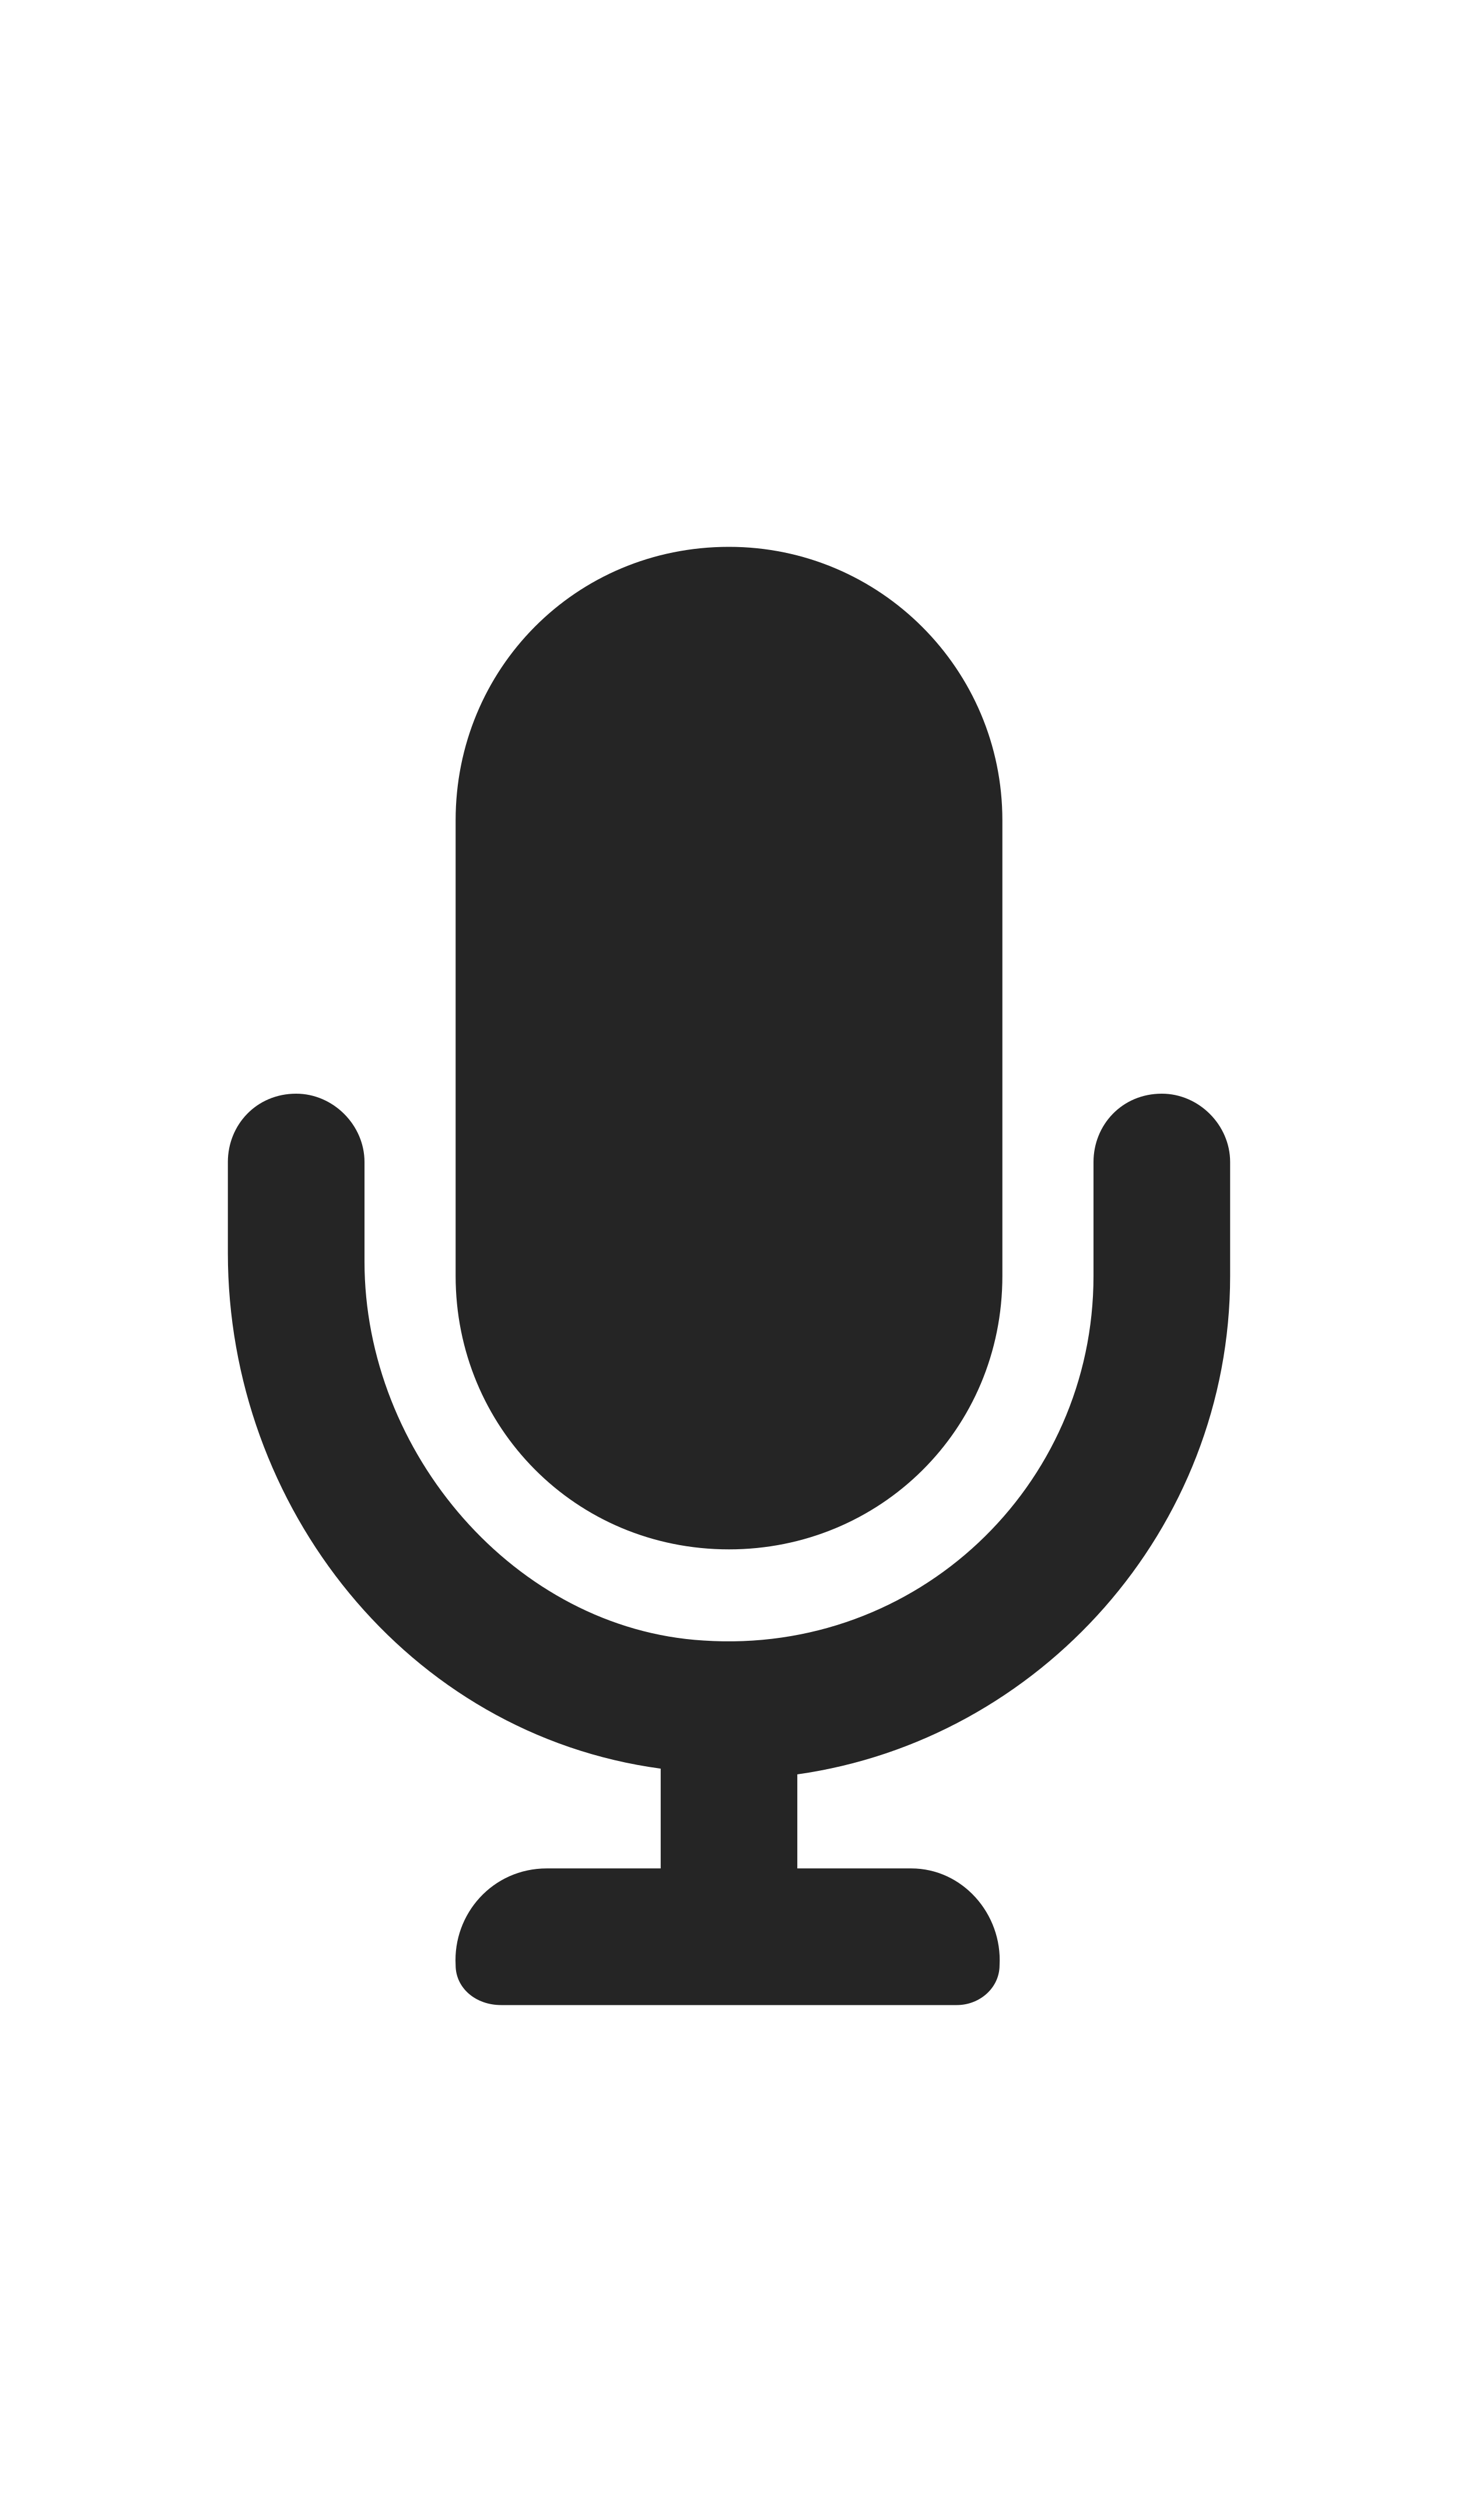 <svg width="14" height="24" viewBox="0 0 14 24" fill="none" xmlns="http://www.w3.org/2000/svg">
<path d="M7 14.875C8.449 14.875 9.625 13.727 9.625 12.25V7.875C9.625 6.426 8.449 5.25 7 5.25C5.523 5.25 4.375 6.426 4.375 7.875L4.375 12.25C4.375 13.699 5.523 14.875 7 14.875ZM11.156 10.5C10.773 10.5 10.5 10.801 10.5 11.156V12.25C10.5 14.273 8.805 15.887 6.754 15.75C4.949 15.641 3.5 13.945 3.5 12.113V11.156C3.5 10.801 3.199 10.5 2.844 10.5C2.461 10.5 2.188 10.801 2.188 11.156V12.031C2.188 14.465 3.91 16.652 6.344 16.98V17.938H5.25C4.73 17.938 4.348 18.375 4.375 18.867C4.375 19.086 4.566 19.25 4.812 19.25H9.188C9.406 19.25 9.598 19.086 9.598 18.867C9.625 18.375 9.242 17.938 8.75 17.938H7.656V17.035C9.98 16.707 11.812 14.684 11.812 12.25V11.156C11.812 10.801 11.512 10.5 11.156 10.5Z" fill="#252525"/>
</svg>
